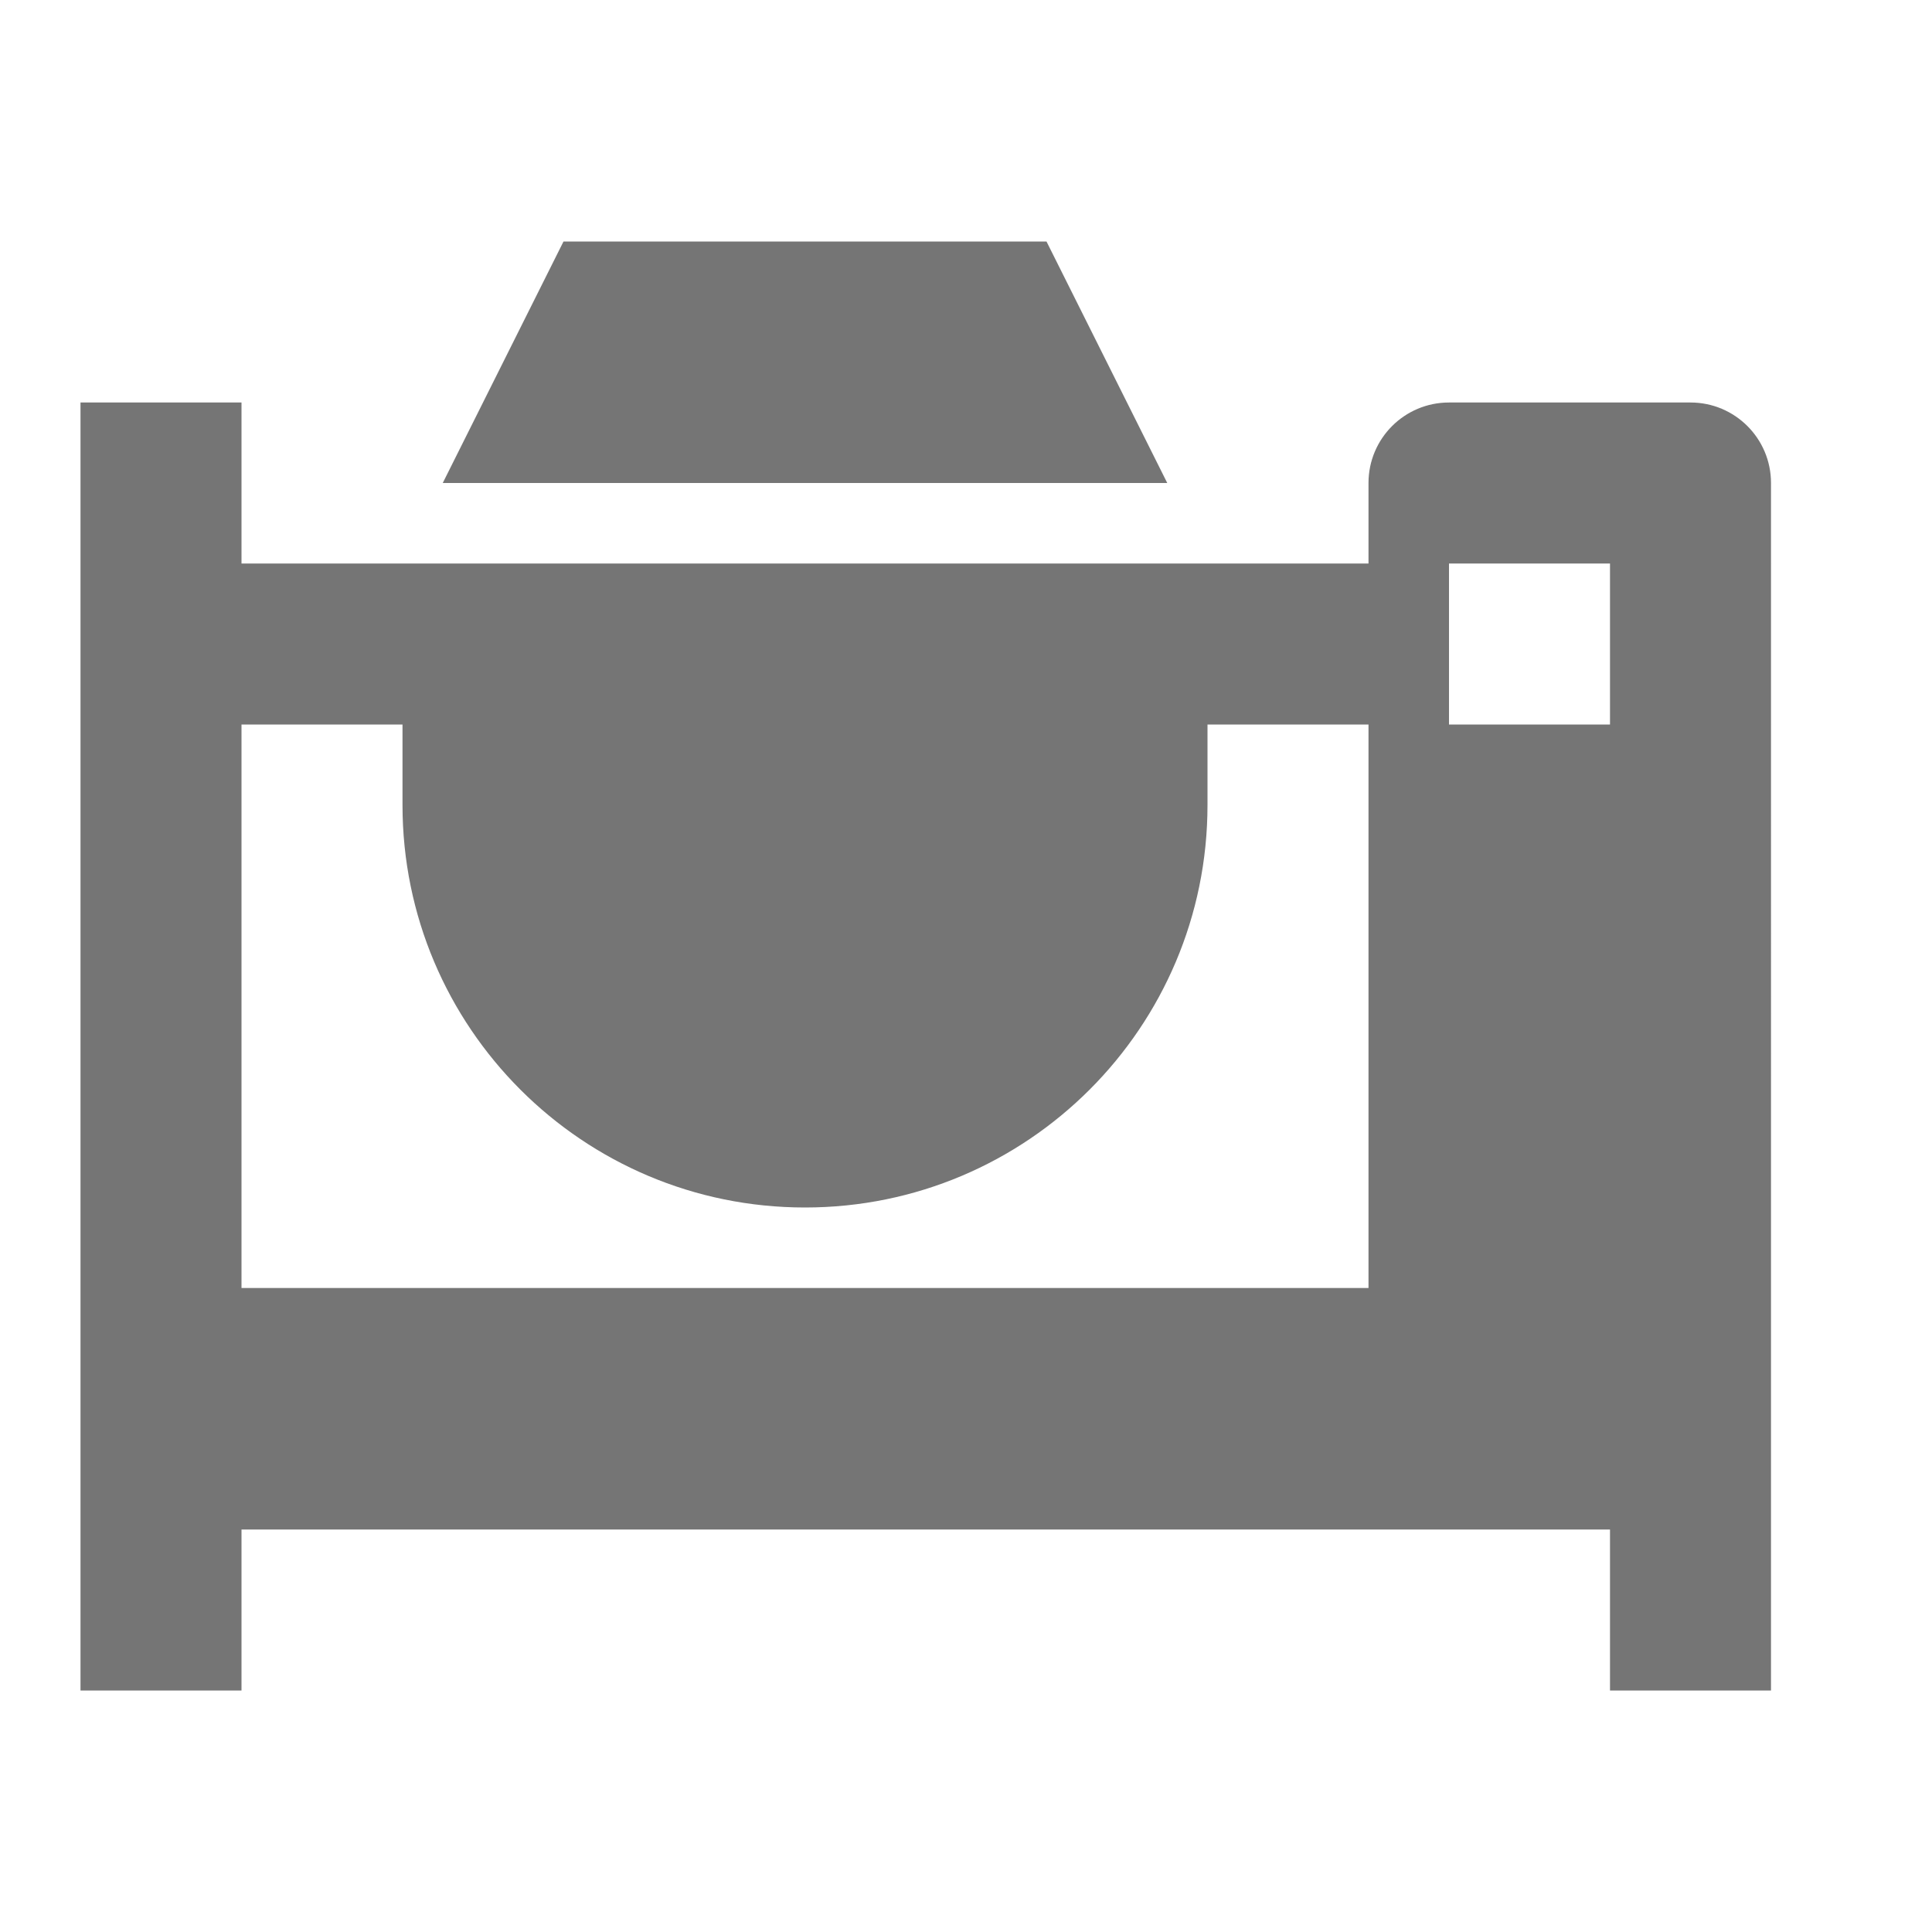 <?xml version="1.0" encoding="utf-8"?>
<!-- Generator: Adobe Illustrator 17.1.0, SVG Export Plug-In . SVG Version: 6.00 Build 0)  -->
<!DOCTYPE svg PUBLIC "-//W3C//DTD SVG 1.1//EN" "http://www.w3.org/Graphics/SVG/1.1/DTD/svg11.dtd">
<svg version="1.1" xmlns="http://www.w3.org/2000/svg" xmlns:xlink="http://www.w3.org/1999/xlink" x="0px" y="0px" width="24px"
	 height="24px" viewBox="0 0 24 24" enable-background="new 0 0 24 24" xml:space="preserve">
<g id="Frame_-_24px">
	<rect x="0" y="0.002" fill="none" width="24" height="24"/>
</g>
<g id="Filled_Icons">
	<g>
		<path fill="#757575" d="M21,5h-3c-0.552,0-1,0.447-1,1v1H3V5H1v16h2v-2h17v2h2V6C22,5.447,21.552,5,21,5z M20,7v2h-2V7H20z M3,16
			V9h2v1c0,2.762,2.238,5,5,5s5-2.238,5-5V9h2v7H3z"/>
		<polygon fill="#757575" points="13,3 7,3 5.5,6 14.5,6 		"/>
	</g>
</g>
</svg>
